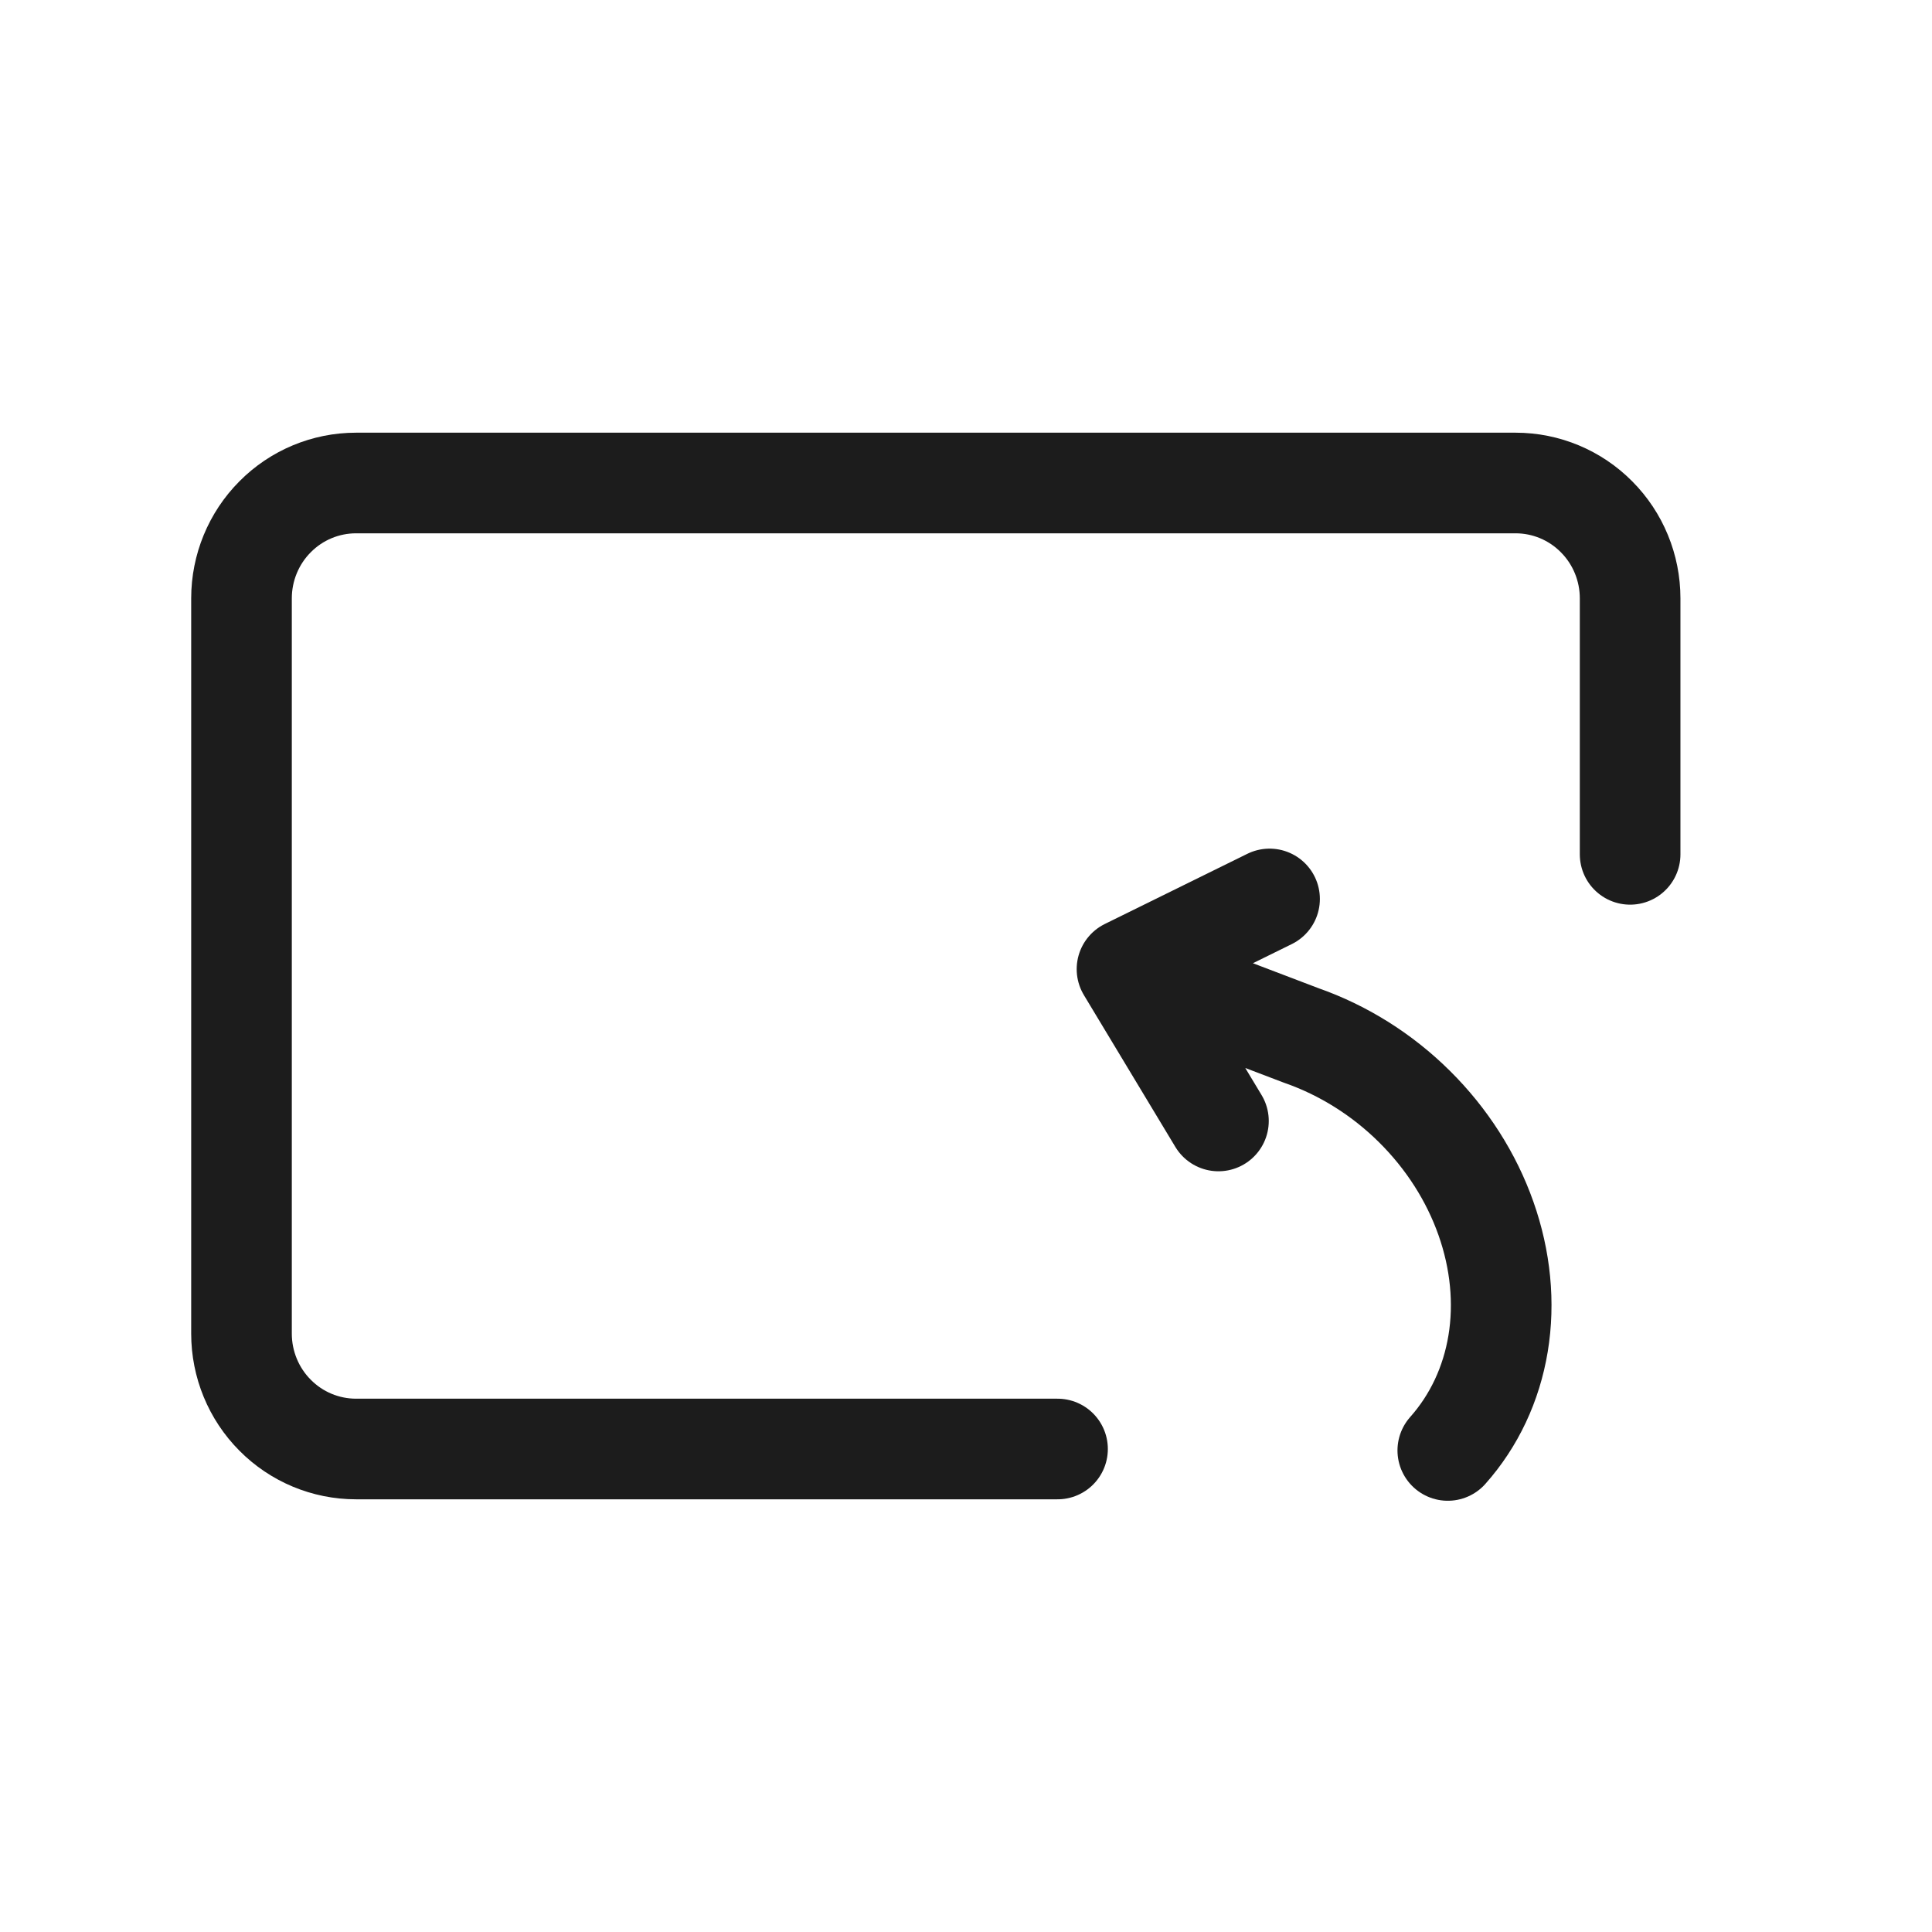 <svg width="24" height="24" viewBox="0 0 24 24" fill="none" xmlns="http://www.w3.org/2000/svg">
<path d="M13.137 18C5.567 18 4.423 18 4.423 18C4.045 18 3.683 17.849 3.417 17.58C3.15 17.312 3 16.947 3 16.567V7.433C3 7.053 3.15 6.688 3.417 6.42C3.683 6.151 4.045 6 4.423 6H18.827C19.205 6 19.567 6.151 19.833 6.42C20.1 6.688 20.25 7.053 20.25 7.433V10.613" stroke="#1C1C1C" stroke-width="1.25" stroke-linecap="round" stroke-linejoin="round"/>
<path d="M15.771 11.167L14 12.039M14 12.039L15.136 13.925M14 12.039L16.165 12.863C16.686 13.045 17.17 13.348 17.571 13.746C17.972 14.143 18.278 14.622 18.459 15.136C18.641 15.651 18.693 16.186 18.61 16.689C18.527 17.193 18.312 17.65 17.985 18.018" stroke="#1C1C1C" stroke-width="1.25" stroke-linecap="round" stroke-linejoin="round"/>
</svg>
